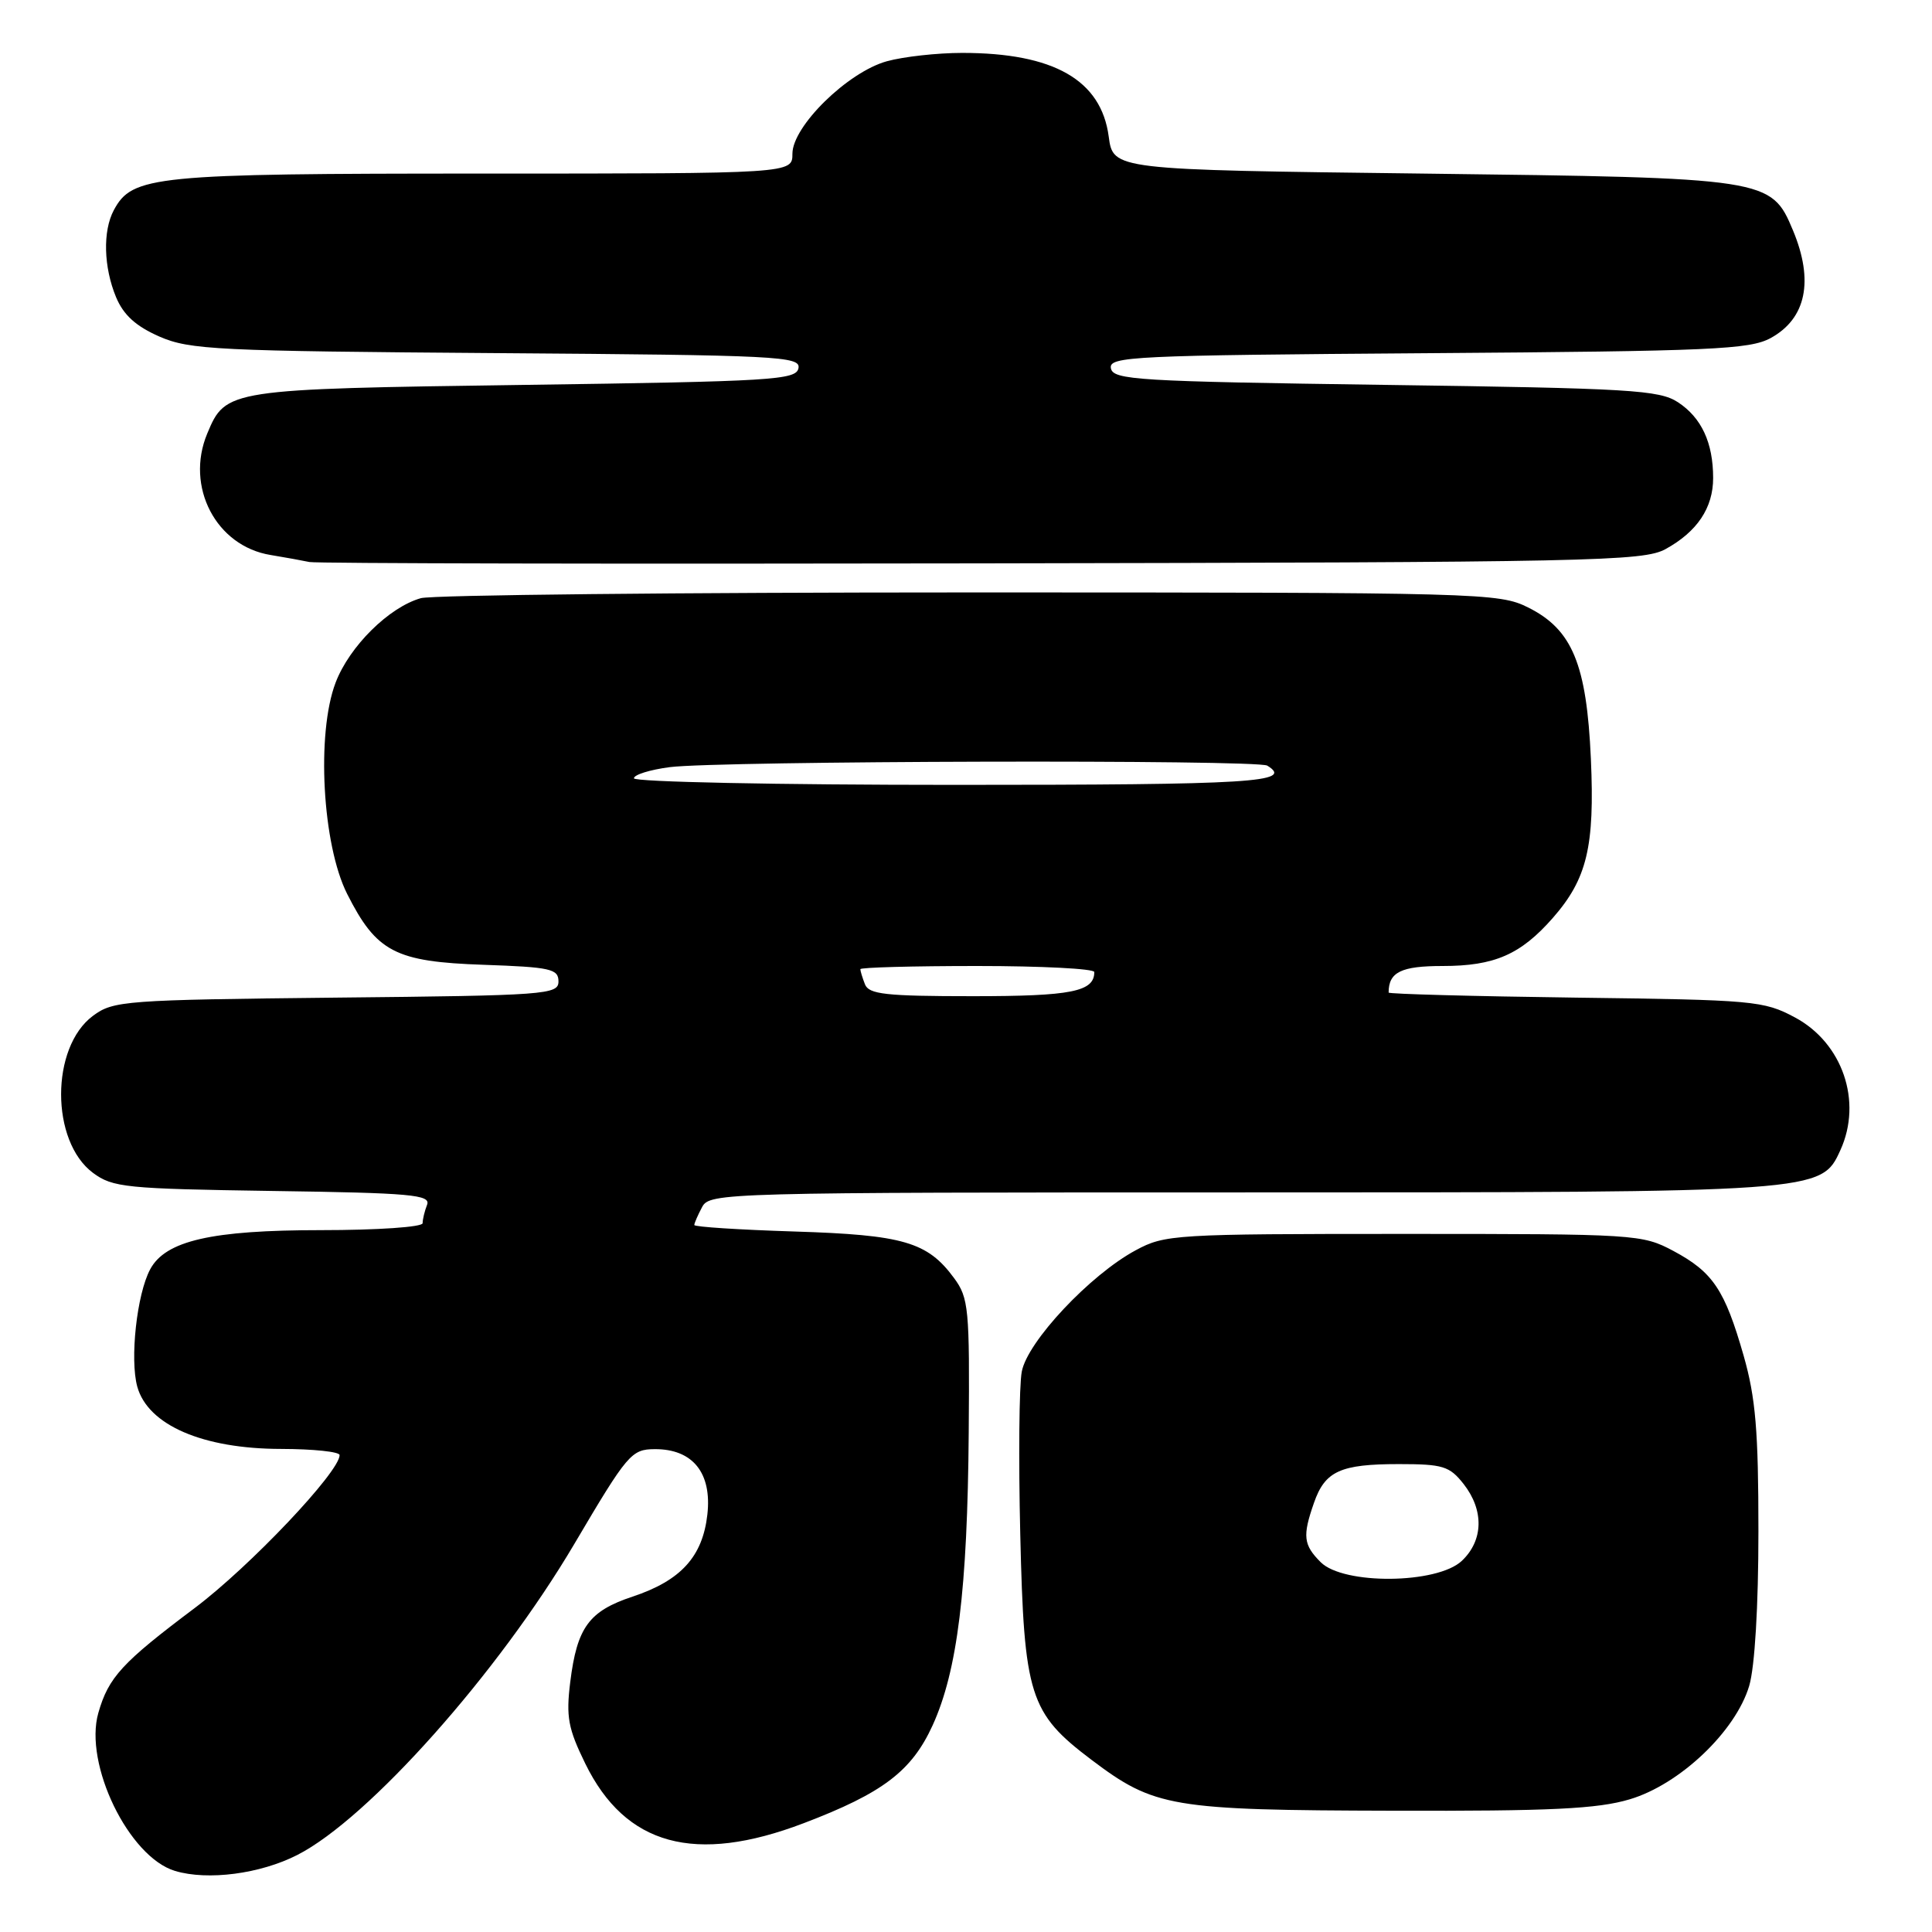 <?xml version="1.0" encoding="UTF-8" standalone="no"?>
<!DOCTYPE svg PUBLIC "-//W3C//DTD SVG 1.1//EN" "http://www.w3.org/Graphics/SVG/1.1/DTD/svg11.dtd" >
<svg xmlns="http://www.w3.org/2000/svg" xmlns:xlink="http://www.w3.org/1999/xlink" version="1.1" viewBox="0 0 256 256">
 <g >
 <path fill="currentColor"
d=" M 39.40 245.79 C 48.82 240.99 66.02 221.67 76.12 204.55 C 83.15 192.64 83.66 192.04 86.75 192.02 C 91.79 191.99 94.35 195.17 93.73 200.68 C 93.10 206.27 90.22 209.43 83.82 211.56 C 78.03 213.48 76.46 215.64 75.56 222.88 C 74.99 227.50 75.28 229.04 77.55 233.68 C 82.87 244.56 92.10 247.07 106.50 241.58 C 116.96 237.60 120.80 234.69 123.57 228.63 C 126.86 221.43 128.20 210.62 128.36 189.84 C 128.49 173.38 128.36 171.98 126.41 169.34 C 122.89 164.56 119.69 163.63 105.25 163.18 C 97.96 162.95 92.00 162.57 92.00 162.32 C 92.00 162.07 92.47 161.00 93.04 159.93 C 94.04 158.05 95.89 158.00 164.51 158.00 C 241.33 158.00 241.31 158.00 243.86 152.40 C 246.81 145.94 244.14 138.18 237.83 134.81 C 233.70 132.60 232.38 132.49 208.75 132.19 C 195.14 132.01 184.00 131.71 184.00 131.52 C 184.00 128.81 185.65 128.00 191.16 128.00 C 198.02 128.00 201.49 126.49 205.75 121.64 C 210.29 116.46 211.32 112.20 210.80 100.55 C 210.24 88.01 208.34 83.42 202.50 80.50 C 198.61 78.56 196.50 78.50 128.50 78.50 C 90.00 78.50 57.27 78.84 55.77 79.26 C 51.55 80.45 46.30 85.64 44.47 90.45 C 41.90 97.18 42.71 111.93 46.00 118.45 C 49.89 126.15 52.36 127.44 64.07 127.84 C 72.94 128.15 74.00 128.38 74.00 130.04 C 74.00 131.79 72.43 131.91 44.57 132.19 C 16.51 132.49 15.01 132.60 12.32 134.60 C 6.69 138.78 6.69 151.22 12.32 155.41 C 14.94 157.35 16.65 157.52 36.16 157.81 C 54.50 158.07 57.10 158.31 56.59 159.64 C 56.26 160.48 56.00 161.58 56.00 162.08 C 56.00 162.59 50.04 163.00 42.52 163.00 C 28.02 163.00 21.93 164.40 19.90 168.19 C 18.13 171.48 17.19 180.10 18.19 183.74 C 19.60 188.83 26.86 191.98 37.25 191.99 C 41.51 192.00 45.00 192.36 45.00 192.81 C 45.00 195.03 33.10 207.59 25.79 213.08 C 16.15 220.32 14.38 222.25 13.03 226.97 C 11.09 233.76 17.07 246.07 23.20 247.91 C 27.54 249.21 34.49 248.30 39.40 245.79 Z  M 215.94 238.42 C 222.58 236.45 229.98 229.42 231.78 223.38 C 232.52 220.87 233.00 212.88 233.00 202.88 C 233.00 189.59 232.63 185.20 231.04 179.63 C 228.54 170.90 226.97 168.56 221.74 165.76 C 217.59 163.55 216.81 163.50 186.00 163.50 C 155.64 163.50 154.35 163.58 150.50 165.66 C 144.45 168.91 136.13 177.77 135.39 181.75 C 135.04 183.59 134.95 193.29 135.19 203.30 C 135.69 224.72 136.41 226.98 144.62 233.18 C 152.97 239.48 155.18 239.86 184.57 239.93 C 205.53 239.99 211.68 239.69 215.94 238.42 Z  M 220.69 72.76 C 224.88 70.46 227.00 67.30 227.00 63.34 C 227.00 58.66 225.46 55.35 222.34 53.30 C 219.86 51.68 216.08 51.45 183.56 51.00 C 150.68 50.54 147.50 50.35 147.20 48.80 C 146.90 47.23 150.00 47.08 189.19 46.80 C 226.89 46.53 231.84 46.31 234.63 44.79 C 239.33 42.21 240.37 37.21 237.58 30.53 C 234.69 23.62 234.31 23.56 188.50 23.00 C 147.50 22.50 147.50 22.50 146.91 18.09 C 145.91 10.60 139.63 7.01 127.50 7.01 C 124.20 7.01 119.70 7.51 117.50 8.12 C 112.32 9.56 105.00 16.73 105.00 20.37 C 105.00 23.00 105.00 23.00 63.97 23.00 C 20.32 23.00 17.53 23.28 15.08 27.85 C 13.60 30.62 13.73 35.41 15.38 39.38 C 16.37 41.75 18.01 43.23 21.13 44.60 C 25.15 46.35 28.75 46.52 65.82 46.79 C 103.20 47.06 106.11 47.21 105.80 48.79 C 105.50 50.35 102.39 50.54 69.49 51.00 C 30.15 51.55 29.91 51.58 27.46 57.45 C 24.52 64.49 28.63 72.37 35.86 73.54 C 37.86 73.87 40.17 74.29 41.00 74.47 C 41.83 74.66 81.88 74.74 130.00 74.65 C 211.16 74.51 217.73 74.37 220.69 72.76 Z  M 114.61 130.42 C 114.27 129.55 114.00 128.65 114.00 128.42 C 114.00 128.19 120.97 128.00 129.50 128.00 C 138.03 128.00 145.00 128.36 145.00 128.80 C 145.00 131.40 141.99 132.00 128.91 132.00 C 117.34 132.00 115.12 131.75 114.61 130.42 Z  M 84.00 103.13 C 84.00 102.65 86.14 101.99 88.75 101.65 C 95.37 100.81 166.59 100.63 167.92 101.45 C 171.50 103.66 166.07 104.00 126.50 104.00 C 103.02 104.00 84.00 103.61 84.00 103.13 Z  M 175.00 207.00 C 172.70 204.70 172.57 203.53 174.11 199.13 C 175.57 194.93 177.60 194.00 185.36 194.00 C 191.19 194.00 192.07 194.27 193.93 196.63 C 196.66 200.11 196.57 204.12 193.69 206.83 C 190.41 209.90 178.02 210.02 175.00 207.00 Z "/>
</g>
</svg>